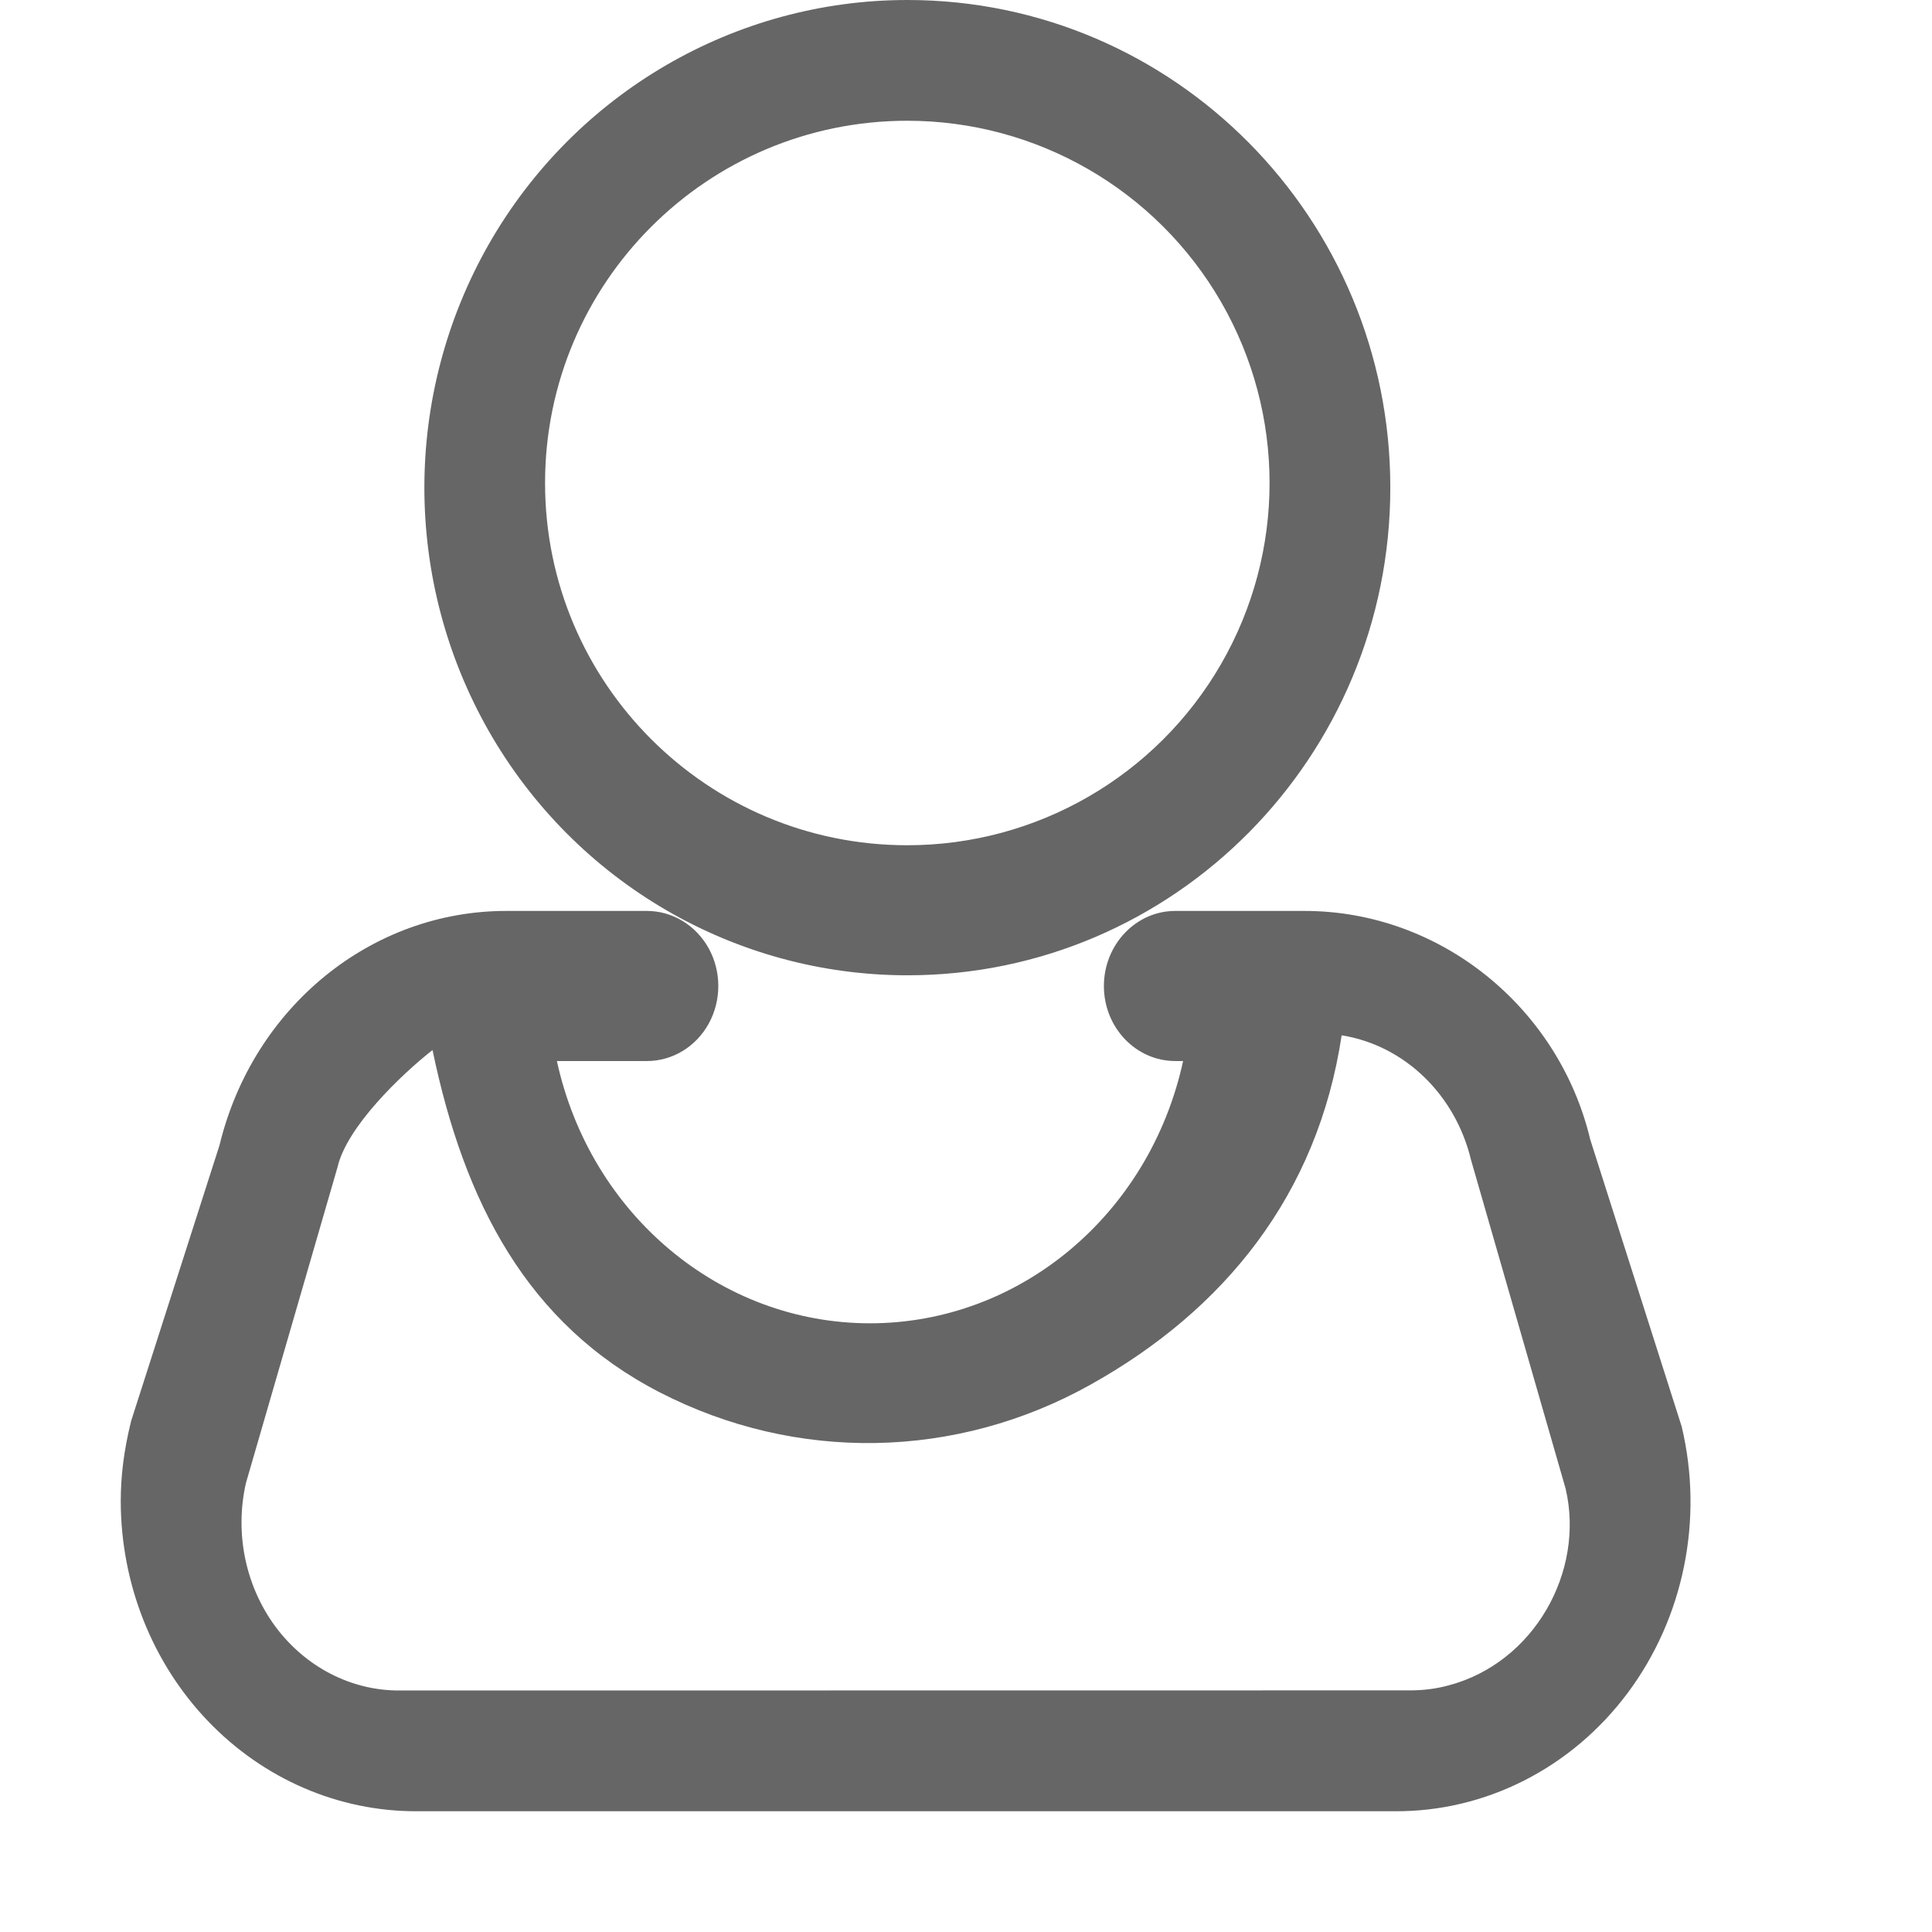 <?xml version="1.0" encoding="UTF-8"?>
<svg width="16px" height="16px" viewBox="0 0 16 16" version="1.1" xmlns="http://www.w3.org/2000/svg" xmlns:xlink="http://www.w3.org/1999/xlink">
    <!-- Generator: Sketch 49.3 (51167) - http://www.bohemiancoding.com/sketch -->
    <title>助教管理</title>
    <desc>Created with Sketch.</desc>
    <defs></defs>
    <g id="Page-1" stroke="none" stroke-width="1" fill="none" fill-rule="evenodd">
        <g id="概况" transform="translate(-56, -515)" fill="#666666" fill-rule="nonzero">
            <g id="左侧导航" transform="translate(0, 80)">
                <g id="助教管理_export" transform="translate(56, 435)">
                    <path d="M4.612,8.787 C4.889,10.058 5.965,10.959 7.205,10.959 C8.445,10.959 9.521,10.058 9.798,8.787 L9.733,8.787 C9.407,8.787 9.142,8.509 9.142,8.166 C9.142,7.823 9.407,7.544 9.733,7.544 L10.804,7.544 C11.928,7.544 12.909,8.343 13.17,9.438 L13.927,11.814 C14.11,12.582 13.945,13.396 13.48,14.02 C13.015,14.643 12.302,15.005 11.549,15 L3.452,15 C2.804,15.002 2.181,14.733 1.721,14.252 C1.261,13.771 1.002,13.118 1,12.436 C1,12.228 1.024,12.018 1.086,11.768 L1.818,9.484 C2.095,8.341 3.074,7.542 4.196,7.544 L5.358,7.544 C5.569,7.544 5.764,7.663 5.87,7.855 C5.975,8.047 5.975,8.284 5.87,8.476 C5.764,8.669 5.569,8.787 5.358,8.787 L4.612,8.787 Z M2.795,9.667 L2.037,12.281 C1.942,12.697 2.033,13.135 2.281,13.471 C2.53,13.806 2.909,14.002 3.31,14 L11.679,13.999 C11.786,13.999 11.894,13.986 11.999,13.957 C12.701,13.771 13.127,13.019 12.966,12.329 L12.183,9.608 C12.053,9.065 11.631,8.657 11.111,8.574 C10.912,9.895 10.14,10.849 9.028,11.469 C7.916,12.089 6.594,12.112 5.464,11.531 C4.369,10.967 3.845,9.962 3.582,8.696 C3.321,8.901 2.871,9.333 2.795,9.667 Z M7.515,8.077 C6.086,8.077 4.765,7.307 4.05,6.058 C3.336,4.808 3.336,3.269 4.05,2.019 C4.765,0.77 6.086,-9.35830288e-05 7.515,0 C9.724,0 11.514,1.808 11.514,4.038 C11.514,6.269 9.724,8.077 7.515,8.077 Z M10.112,5.5 C10.648,4.572 10.648,3.428 10.112,2.5 C9.576,1.572 8.586,1 7.514,1 C5.857,1 4.514,2.343 4.514,4 C4.514,5.657 5.857,7 7.514,7 C8.586,7 9.576,6.428 10.112,5.5 Z" id="助教管理"></path>
                </g>
            </g>
        </g>
    </g>
</svg>